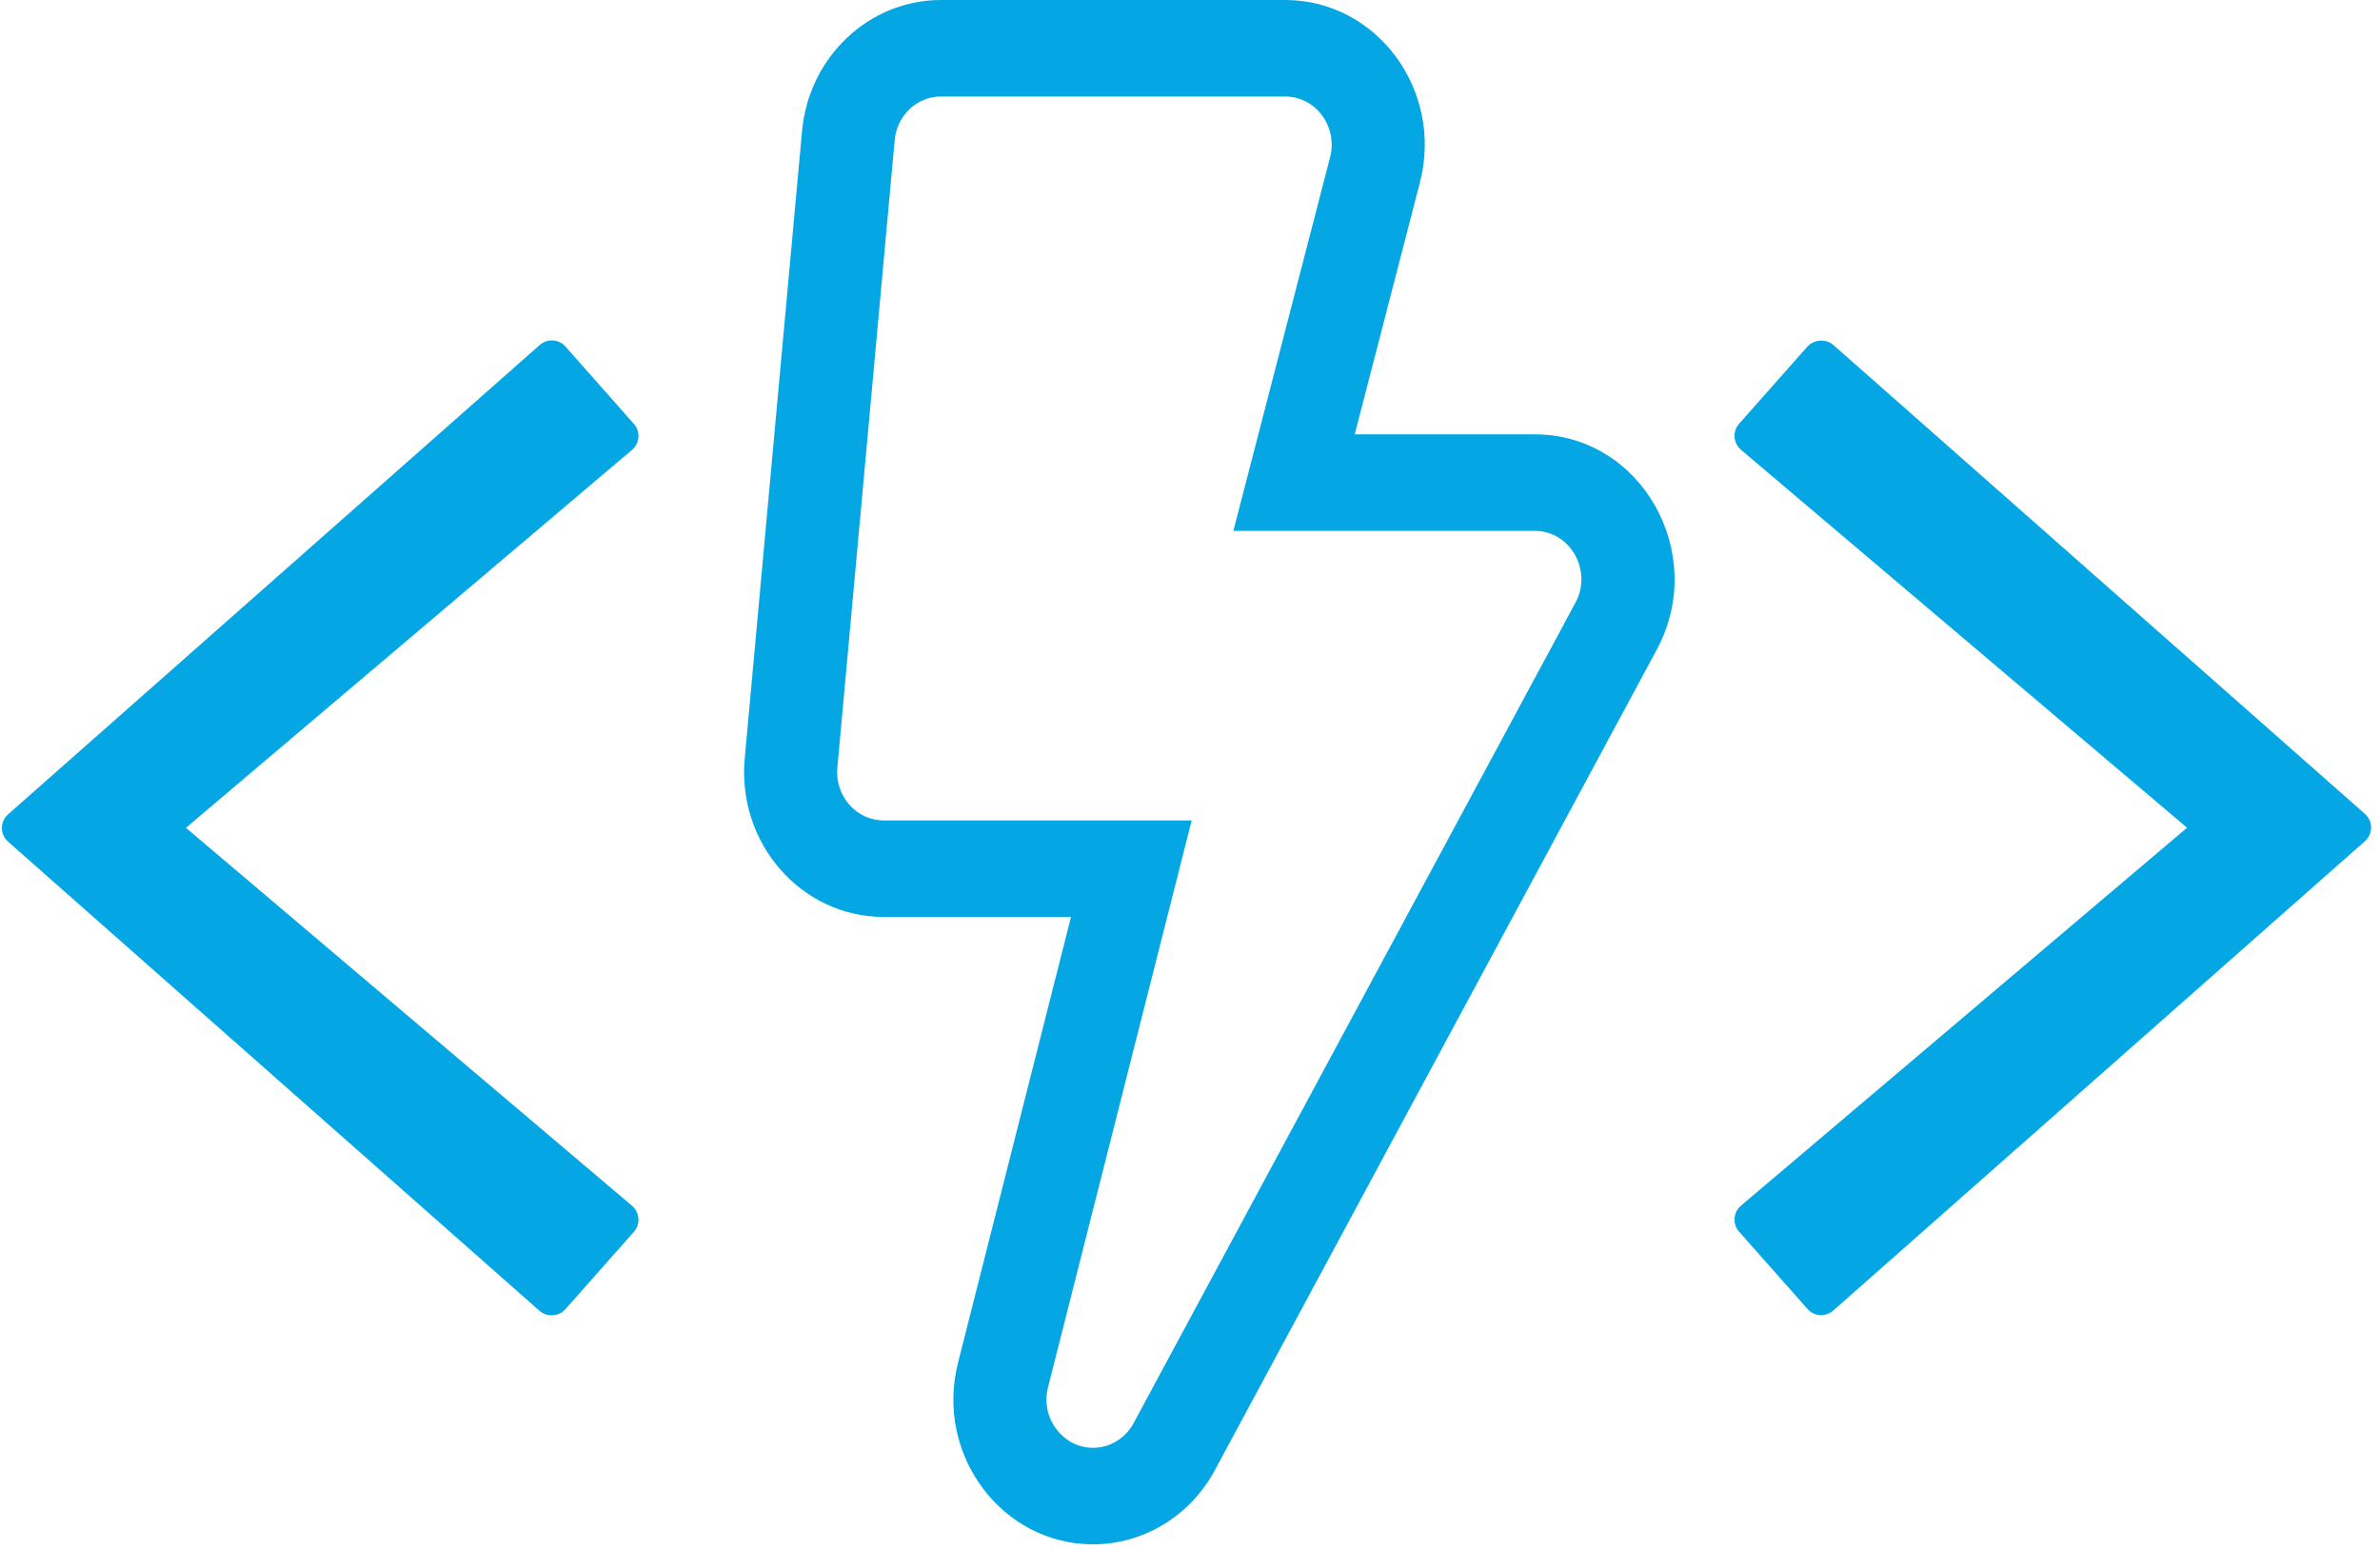<?xml version="1.0" encoding="utf-8"?>
<!-- Generator: Adobe Illustrator 16.0.0, SVG Export Plug-In . SVG Version: 6.00 Build 0)  -->
<!DOCTYPE svg PUBLIC "-//W3C//DTD SVG 1.1//EN" "http://www.w3.org/Graphics/SVG/1.1/DTD/svg11.dtd">
<svg version="1.1" id="Layer_1" xmlns="http://www.w3.org/2000/svg" xmlns:xlink="http://www.w3.org/1999/xlink" x="0px" y="0px" viewBox="0 0 630.5 410.5" enable-background="new 0 0 630.5 410.5" xml:space="preserve">
<path fill="#04A7E3" d="M149.84,346.725l18.066-20.409c1.855-2.052,1.562-5.177-0.488-6.935L49.254,219.284l118.164-100.098
	c2.051-1.758,2.344-4.883,0.488-6.934l-18.066-20.41c-1.758-2.051-4.883-2.246-6.934-0.391L2.185,215.67
	c-2.246,1.954-2.246,5.372,0,7.324l140.722,124.219C144.958,348.971,148.083,348.775,149.84,346.725L149.84,346.725z
	 M485.735,347.086l140.723-124.219c2.246-1.951,2.246-5.37,0-7.323L485.735,91.423c-2.052-1.758-5.078-1.562-6.935,0.391
	l-18.065,20.41c-1.855,2.051-1.562,5.176,0.487,6.934l118.164,100.098L461.224,319.352c-2.051,1.759-2.344,4.884-0.487,6.935
	l18.065,20.41C480.56,348.746,483.685,348.941,485.735,347.086z M340.454,25.567c8.101,0,14.004,7.983,11.903,16.099l-25.618,98.956
	h79.865c9.38,0,15.333,10.531,10.758,19.023L300.316,376.962c-2.183,4.045-6.303,6.551-10.772,6.553
	c-7.815,0-14.01-7.741-11.907-16.039l38.054-150.15h-81.594c-7.248,0-12.956-6.488-12.27-13.991l15.188-166.189
	c0.577-6.575,5.904-11.602,12.27-11.577L340.454,25.567 M340.454,0h-91.167c-19.07,0-35.011,15.041-36.811,34.731l-15.188,166.19
	c-2.058,22.511,15.03,41.972,36.811,41.972h49.626l-29.928,118.082c-6.198,24.456,11.718,48.107,35.748,48.107
	c13.052,0,25.582-7.195,32.291-19.649l117.049-217.317c13.755-25.531-4.077-57.06-32.278-57.06h-47.724l17.283-66.757
	C382.458,23.991,364.801,0,340.454,0z"/>
<line fill="none" x1="56.573" y1="94.326" x2="56.133" y2="93.888"/>
</svg>
